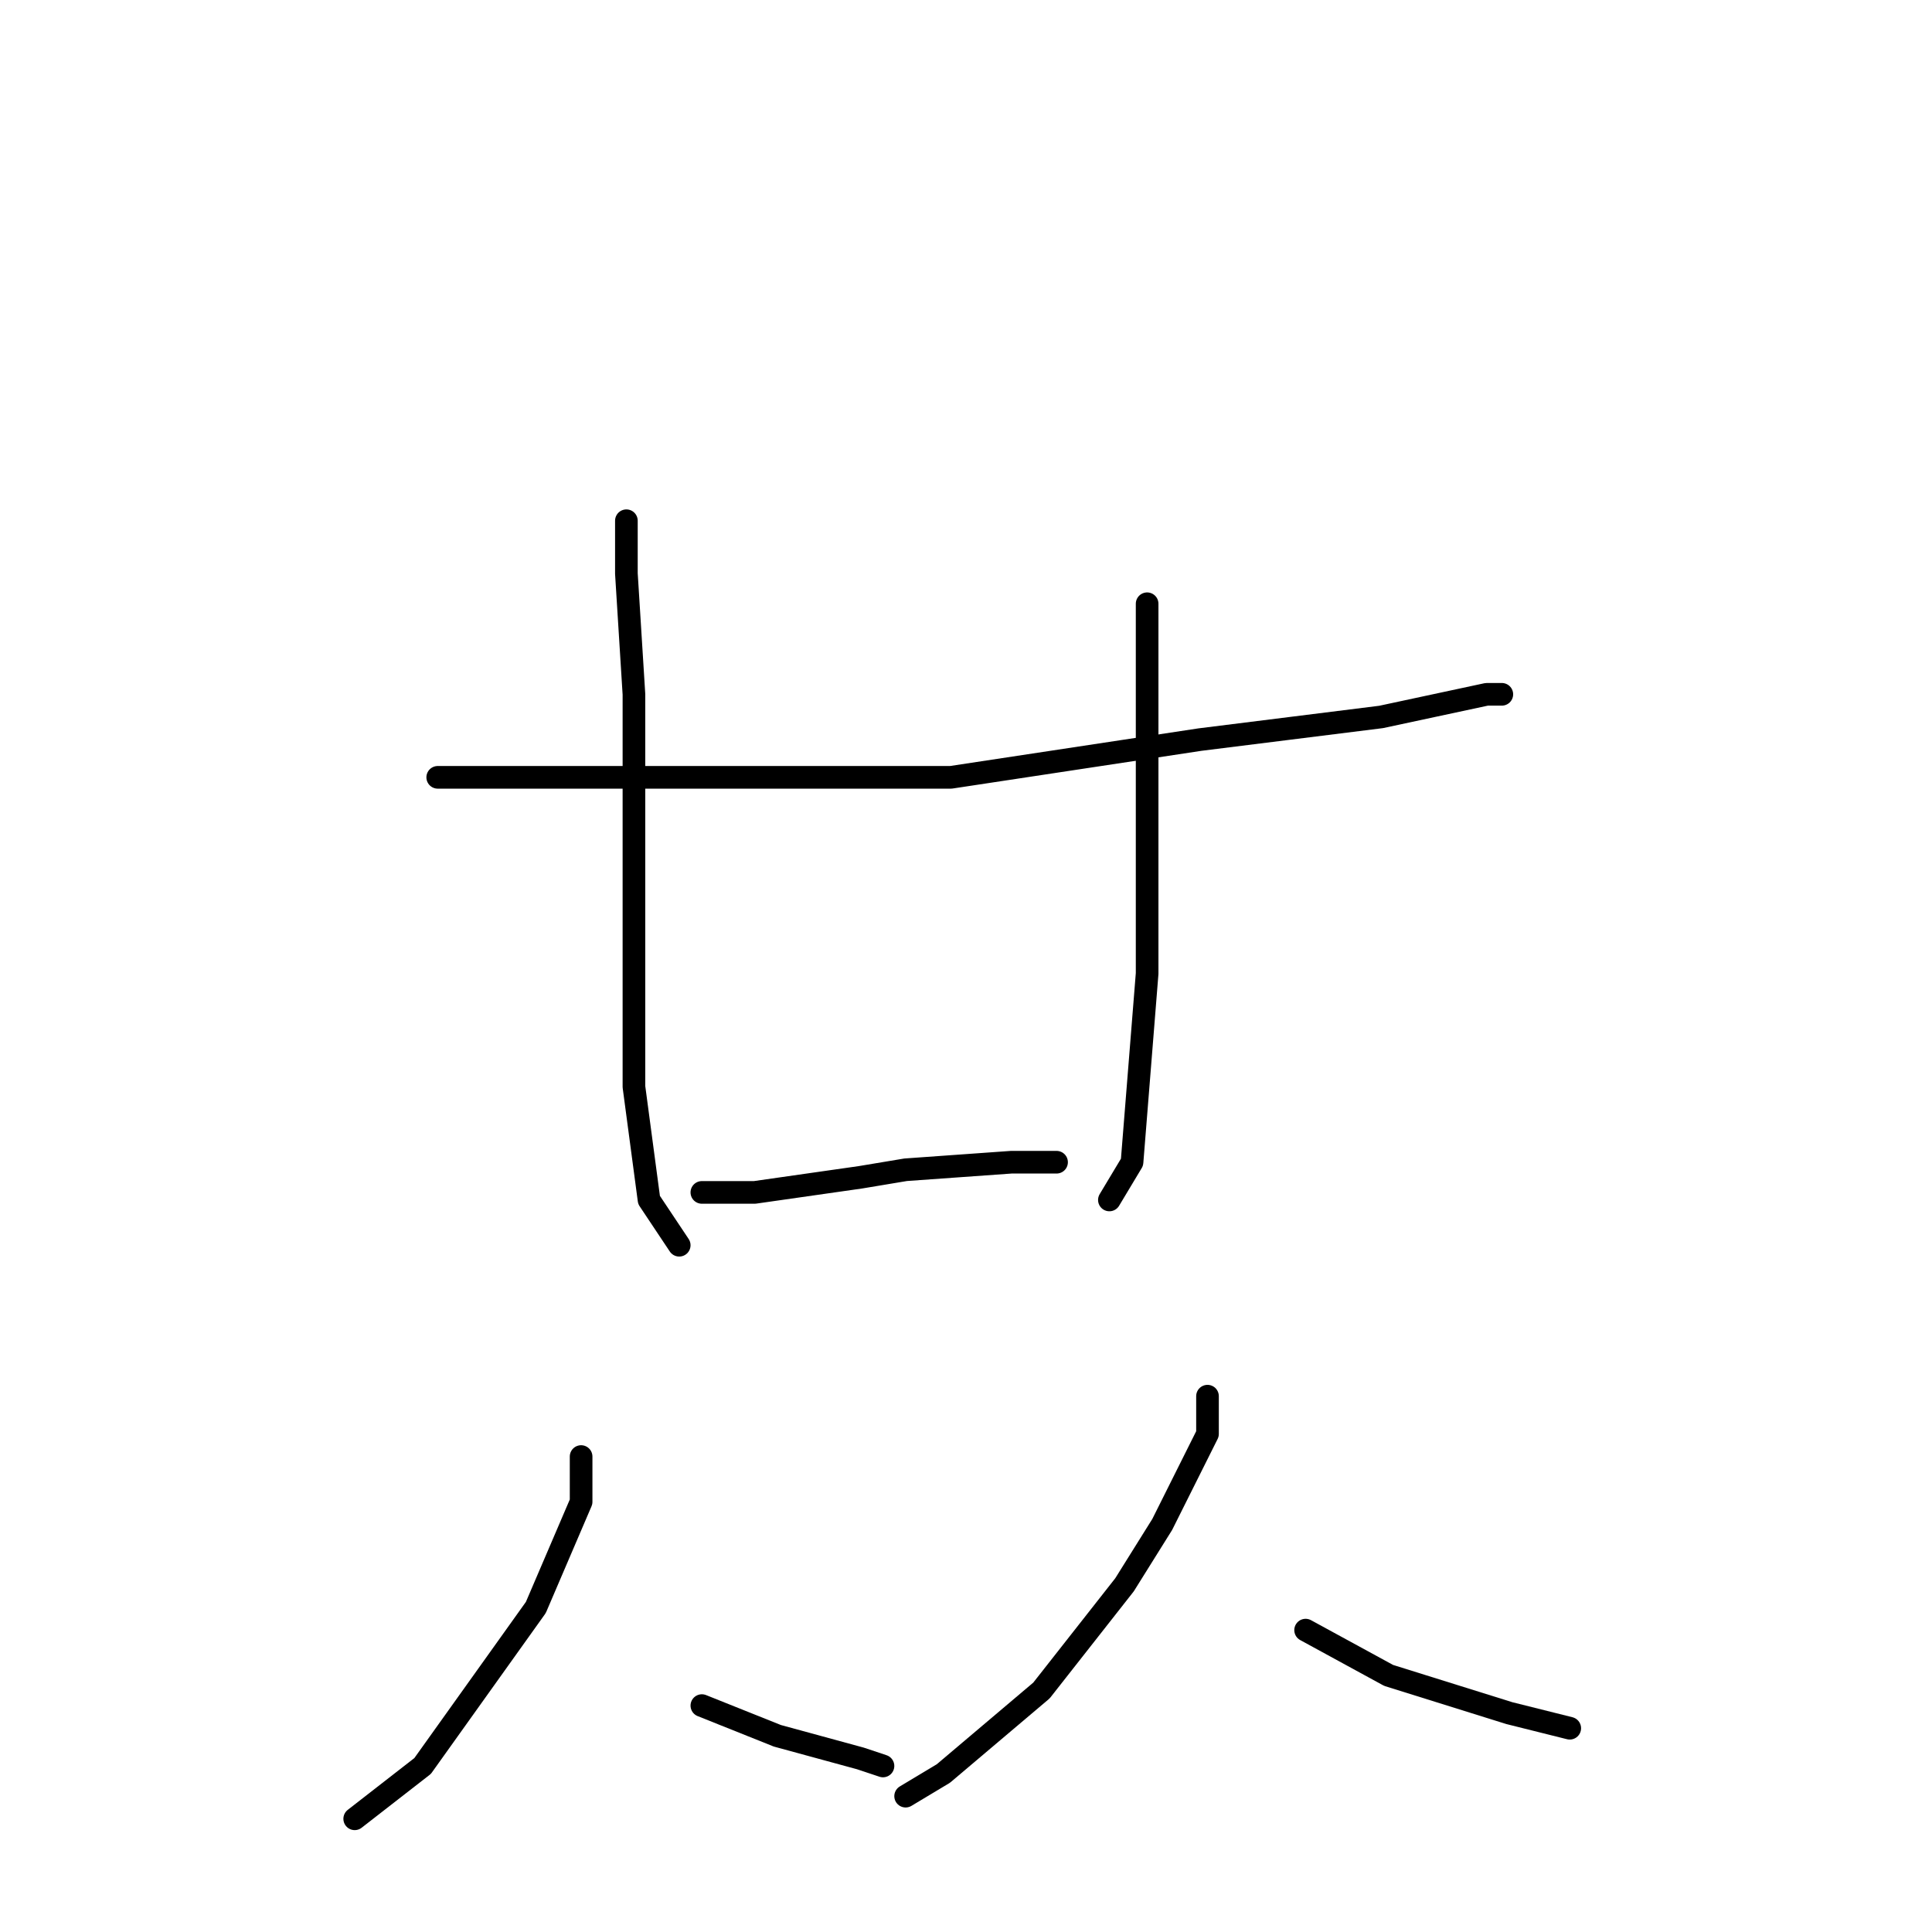 <?xml version="1.0" standalone="no"?>
    <svg width="256" height="256" xmlns="http://www.w3.org/2000/svg" version="1.1">
    <polyline stroke="black" stroke-width="3" stroke-linecap="round" fill="transparent" stroke-linejoin="round" points="58 103 81 103 110 103 126 103 159 98 183 95 197 92 199 92 199 92 " />
        <polyline stroke="black" stroke-width="3" stroke-linecap="round" fill="transparent" stroke-linejoin="round" points="83 69 83 76 84 92 84 113 84 122 84 144 86 159 90 165 90 165 " />
        <polyline stroke="black" stroke-width="3" stroke-linecap="round" fill="transparent" stroke-linejoin="round" points="152 80 152 87 152 101 152 120 152 129 150 154 147 159 147 159 " />
        <polyline stroke="black" stroke-width="3" stroke-linecap="round" fill="transparent" stroke-linejoin="round" points="93 158 100 158 114 156 120 155 134 154 140 154 140 154 " />
        <polyline stroke="black" stroke-width="3" stroke-linecap="round" fill="transparent" stroke-linejoin="round" points="77 193 77 199 71 213 61 227 56 234 47 241 47 241 " />
        <polyline stroke="black" stroke-width="3" stroke-linecap="round" fill="transparent" stroke-linejoin="round" points="93 226 103 230 114 233 117 234 117 234 " />
        <polyline stroke="black" stroke-width="3" stroke-linecap="round" fill="transparent" stroke-linejoin="round" points="160 185 160 190 154 202 149 210 138 224 125 235 120 238 120 238 " />
        <polyline stroke="black" stroke-width="3" stroke-linecap="round" fill="transparent" stroke-linejoin="round" points="173 216 184 222 200 227 208 229 208 229 " />
        </svg>
